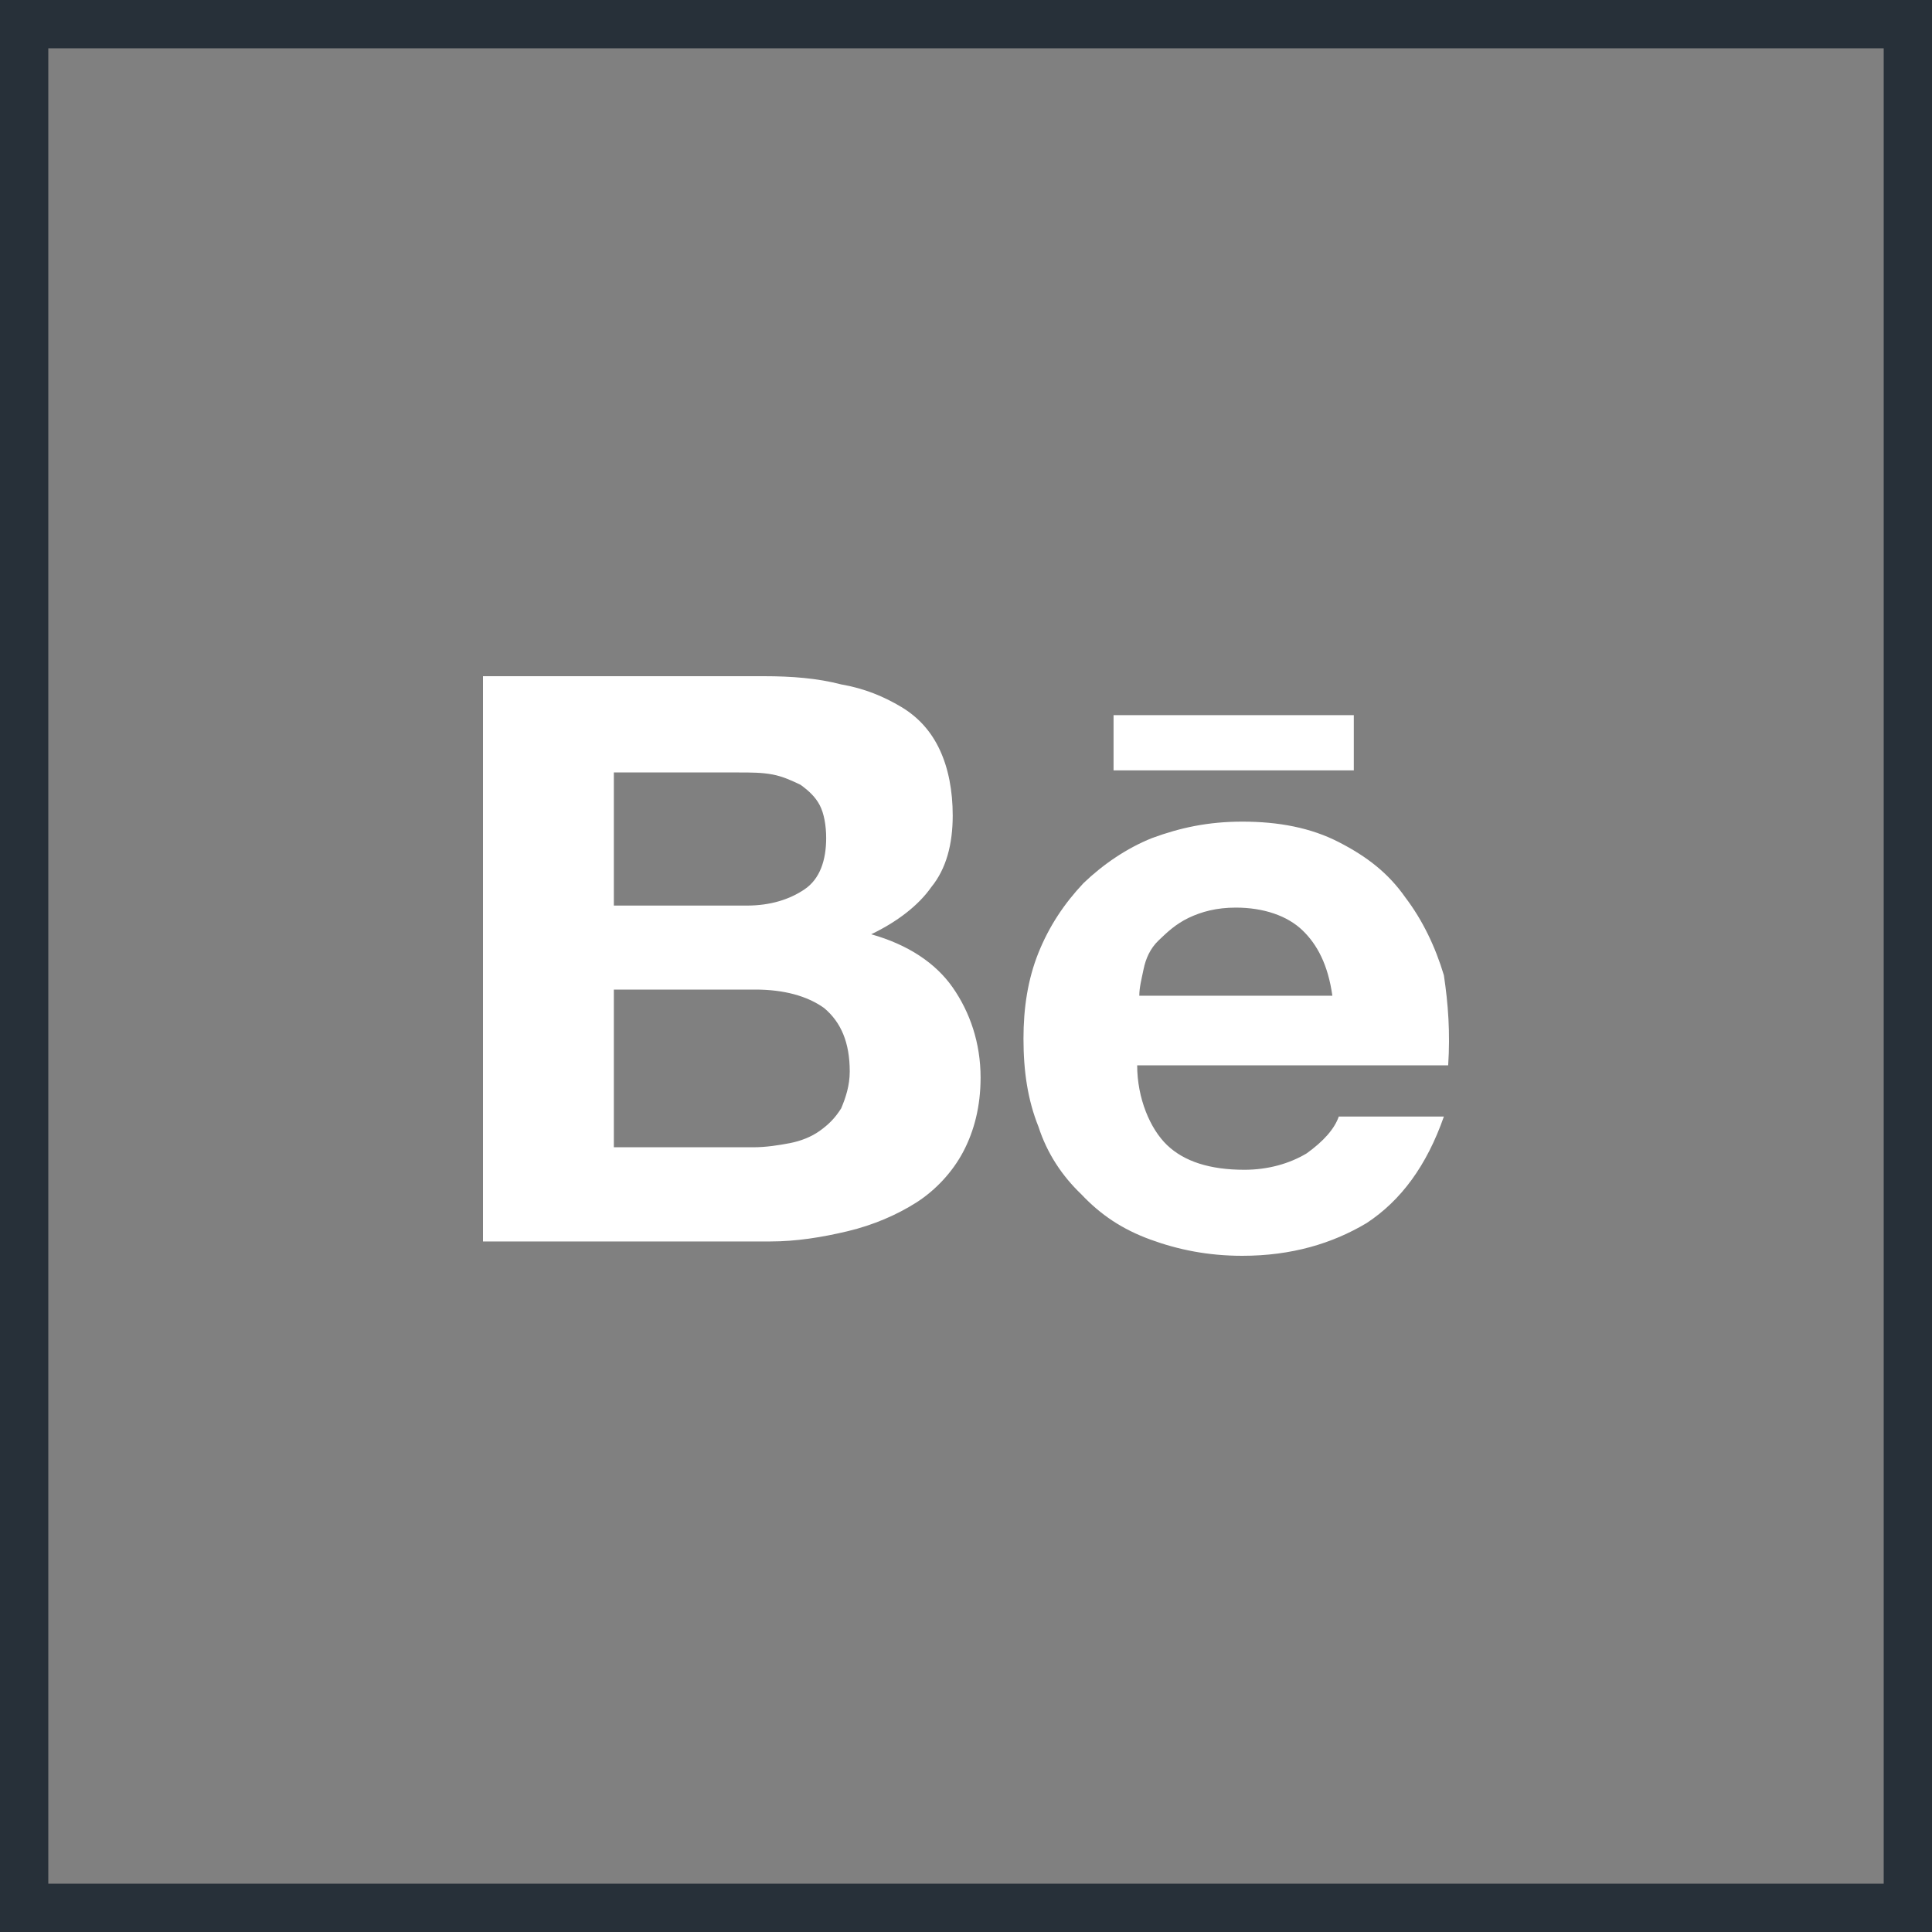 <svg width="40" height="40" viewBox="0 0 40 40" fill="none" xmlns="http://www.w3.org/2000/svg">
<rect x="0" y="0" width="40" height="40" fill="#808080" stroke="none"/>
<rect x="0.5" y="0.5" width="39" height="39" stroke="#273039"/>
<path d="M15.817 14C16.394 14 16.927 14.042 17.416 14.17C17.904 14.254 18.304 14.424 18.659 14.636C19.014 14.848 19.281 15.145 19.458 15.527C19.636 15.908 19.725 16.375 19.725 16.883C19.725 17.477 19.592 17.986 19.281 18.367C19.014 18.749 18.57 19.088 18.037 19.343C18.792 19.555 19.37 19.936 19.725 20.445C20.08 20.954 20.302 21.59 20.302 22.311C20.302 22.905 20.169 23.413 19.947 23.837C19.725 24.262 19.37 24.643 18.97 24.898C18.57 25.152 18.082 25.364 17.549 25.491C17.016 25.618 16.483 25.703 15.95 25.703H10V14H15.817ZM15.462 18.749C15.95 18.749 16.35 18.622 16.661 18.41C16.972 18.198 17.105 17.816 17.105 17.35C17.105 17.095 17.061 16.841 16.972 16.671C16.883 16.502 16.75 16.375 16.572 16.247C16.394 16.163 16.217 16.078 15.995 16.035C15.773 15.993 15.551 15.993 15.284 15.993H12.709V18.749H15.462ZM15.595 23.753C15.862 23.753 16.128 23.71 16.35 23.668C16.572 23.625 16.794 23.541 16.972 23.413C17.149 23.286 17.282 23.159 17.416 22.947C17.505 22.735 17.593 22.481 17.593 22.184C17.593 21.59 17.416 21.166 17.061 20.869C16.705 20.615 16.217 20.488 15.639 20.488H12.709V23.753H15.595ZM24.165 23.71C24.521 24.049 25.053 24.219 25.764 24.219C26.253 24.219 26.697 24.092 27.052 23.88C27.407 23.625 27.629 23.371 27.718 23.117H29.894C29.538 24.134 29.006 24.855 28.295 25.322C27.585 25.746 26.741 26 25.72 26C25.009 26 24.387 25.873 23.81 25.661C23.233 25.449 22.789 25.152 22.389 24.728C21.989 24.346 21.679 23.88 21.501 23.329C21.279 22.777 21.19 22.184 21.19 21.505C21.19 20.869 21.279 20.276 21.501 19.724C21.723 19.173 22.034 18.707 22.434 18.283C22.833 17.901 23.322 17.562 23.855 17.35C24.432 17.138 25.009 17.011 25.72 17.011C26.474 17.011 27.141 17.138 27.718 17.435C28.295 17.731 28.739 18.071 29.095 18.579C29.45 19.046 29.716 19.597 29.894 20.191C29.983 20.785 30.027 21.378 29.983 22.056H23.544C23.544 22.735 23.81 23.371 24.165 23.71ZM26.963 19.258C26.652 18.961 26.164 18.791 25.586 18.791C25.187 18.791 24.876 18.876 24.61 19.003C24.343 19.131 24.165 19.3 23.988 19.47C23.81 19.64 23.721 19.852 23.677 20.064C23.633 20.276 23.588 20.445 23.588 20.615H27.585C27.496 19.979 27.274 19.555 26.963 19.258ZM23.055 14.806H28.029V15.95H23.055V14.806Z" fill="white"/>
</svg>
